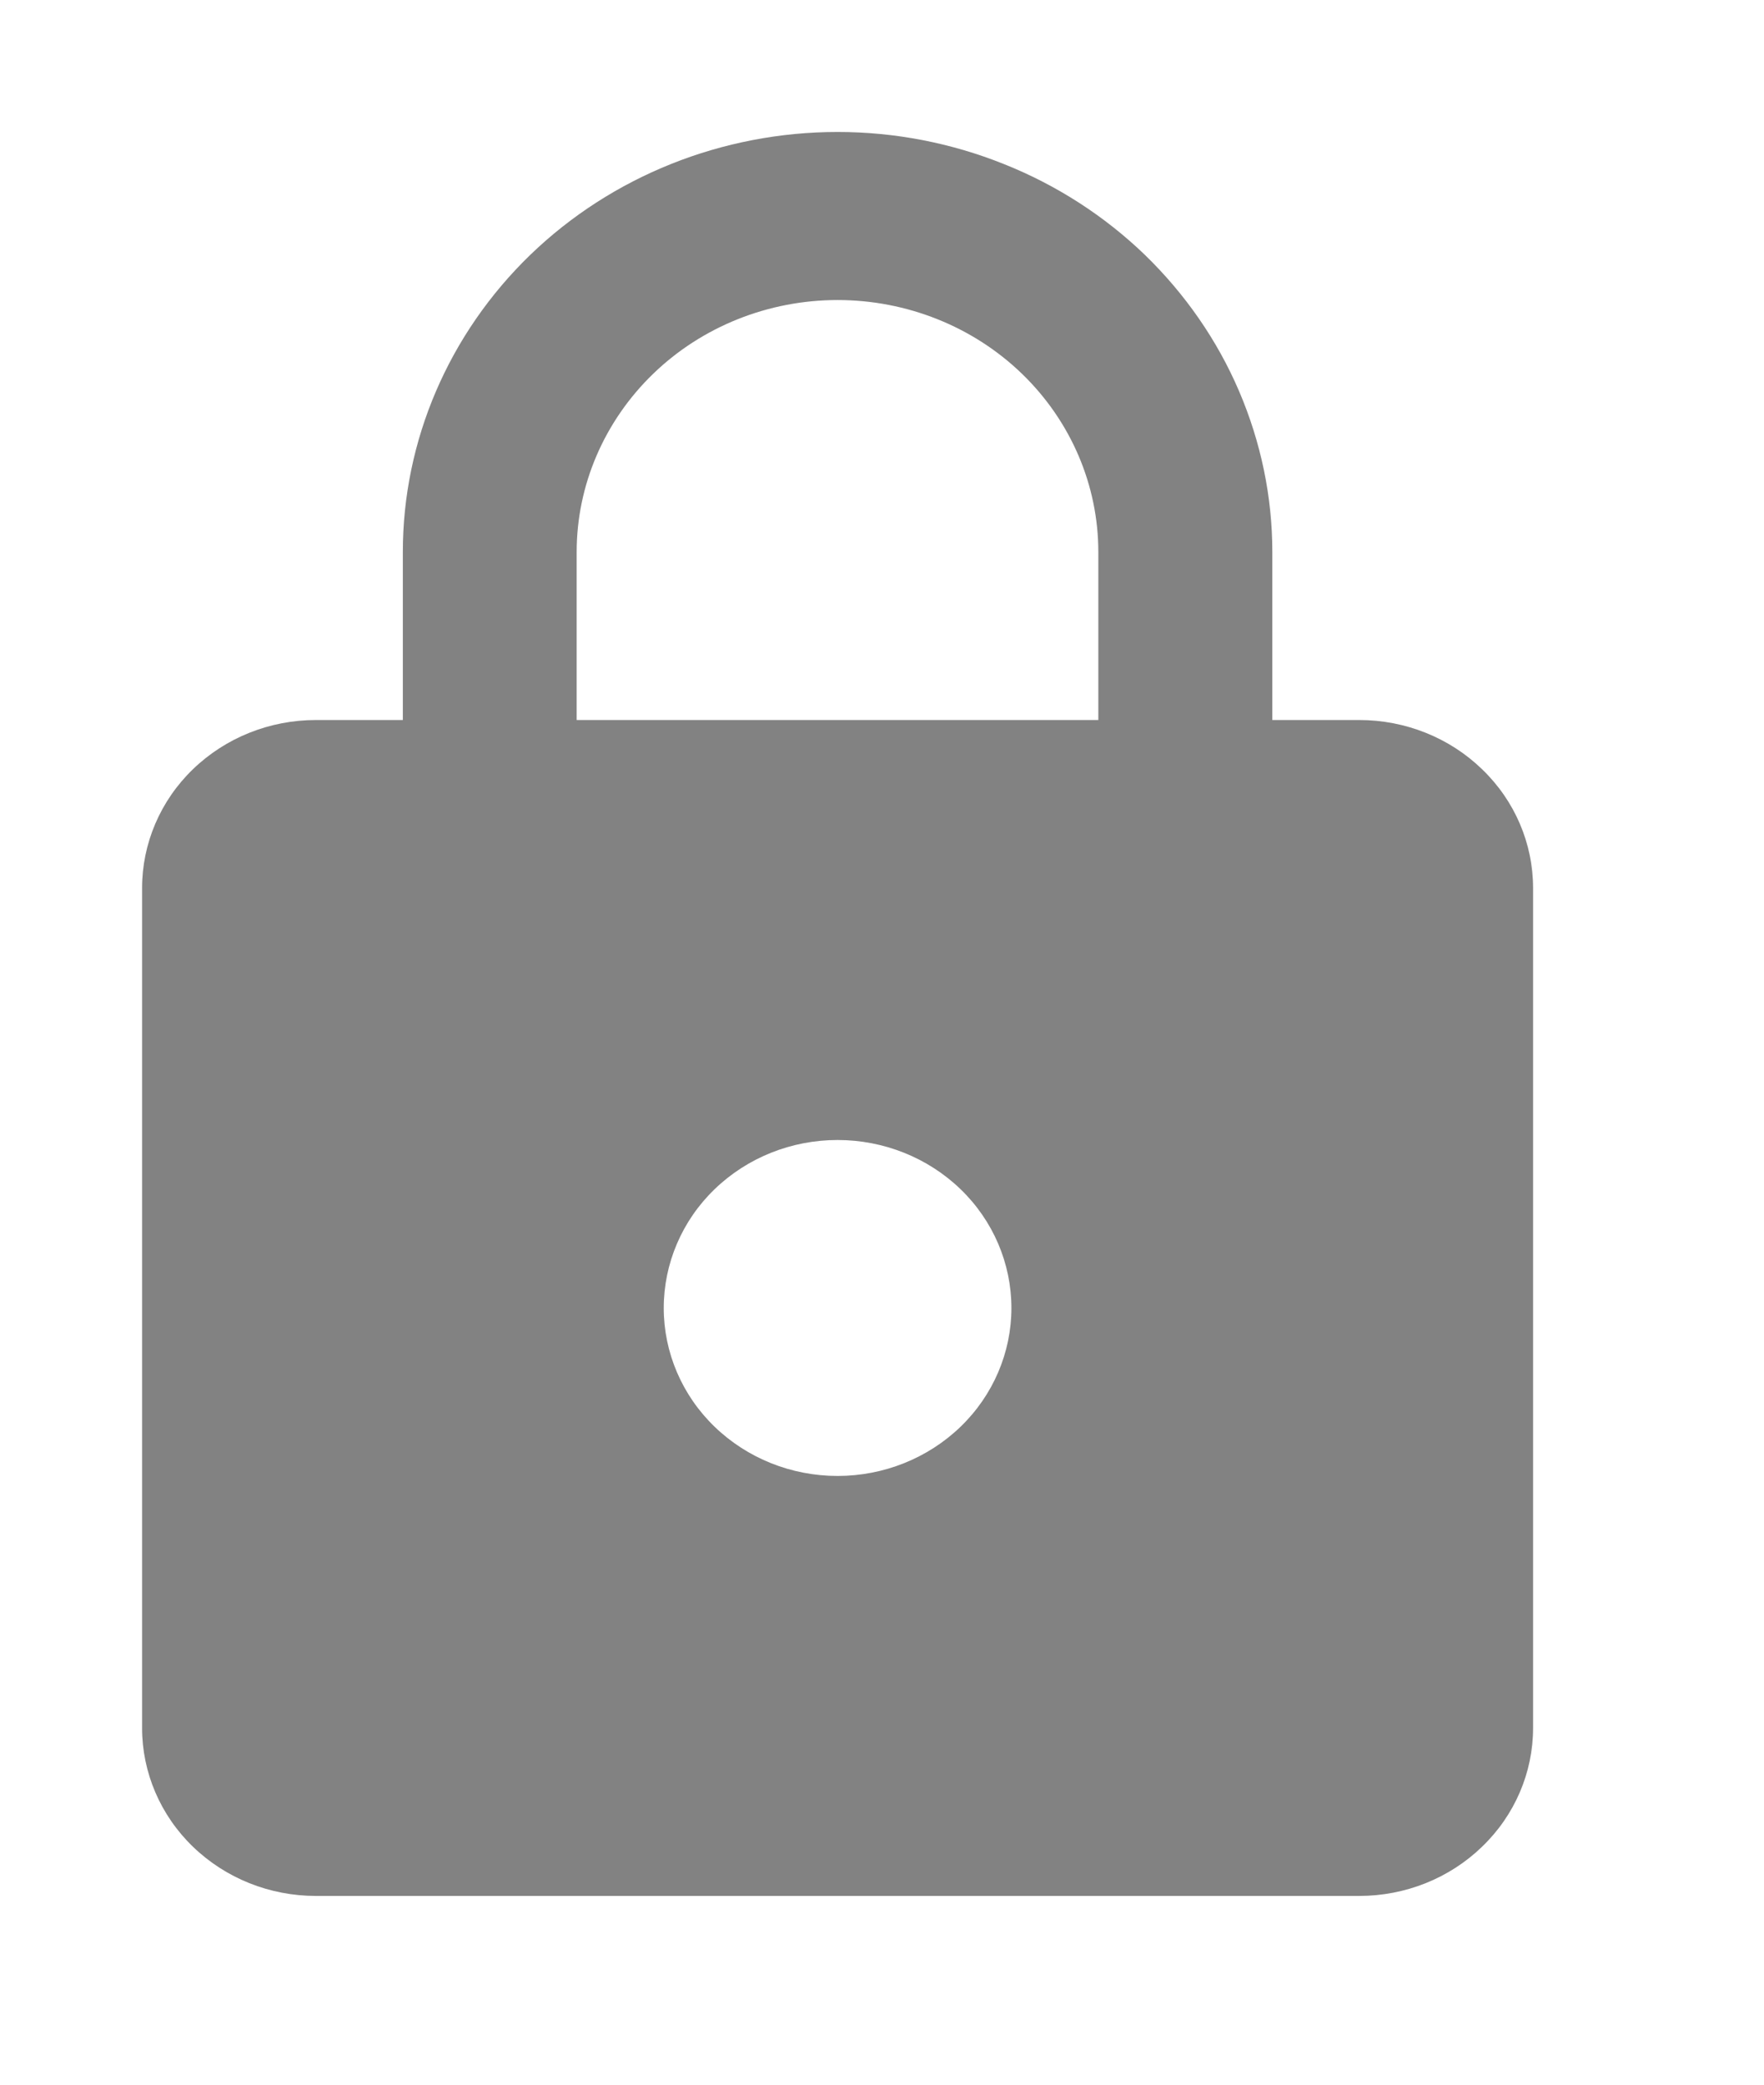 <svg width="11" height="13" viewBox="0 0 11 13" fill="none" xmlns="http://www.w3.org/2000/svg">
<path d="M5.223 9.204C5.51 9.204 5.786 9.094 5.99 8.897C6.193 8.701 6.307 8.434 6.307 8.157C6.307 7.879 6.193 7.612 5.99 7.416C5.786 7.219 5.51 7.109 5.223 7.109C4.935 7.109 4.66 7.219 4.456 7.416C4.253 7.612 4.139 7.879 4.139 8.157C4.139 8.434 4.253 8.701 4.456 8.897C4.66 9.094 4.935 9.204 5.223 9.204ZM8.476 4.49C8.763 4.49 9.039 4.6 9.242 4.797C9.446 4.993 9.56 5.26 9.56 5.538V10.776C9.56 11.053 9.446 11.32 9.242 11.516C9.039 11.713 8.763 11.823 8.476 11.823H1.97C1.682 11.823 1.407 11.713 1.203 11.516C1 11.32 0.886 11.053 0.886 10.776V5.538C0.886 5.26 1 4.993 1.203 4.797C1.407 4.6 1.682 4.49 1.97 4.49H2.512V3.442C2.512 2.748 2.798 2.082 3.306 1.59C3.814 1.099 4.504 0.823 5.223 0.823C5.579 0.823 5.931 0.891 6.26 1.023C6.589 1.154 6.888 1.347 7.14 1.59C7.391 1.834 7.591 2.122 7.727 2.44C7.863 2.758 7.934 3.098 7.934 3.442V4.49H8.476ZM5.223 1.871C4.792 1.871 4.378 2.036 4.073 2.331C3.768 2.626 3.596 3.026 3.596 3.442V4.49H6.849V3.442C6.849 3.026 6.678 2.626 6.373 2.331C6.068 2.036 5.654 1.871 5.223 1.871Z" fill="#828282"/>
</svg>
